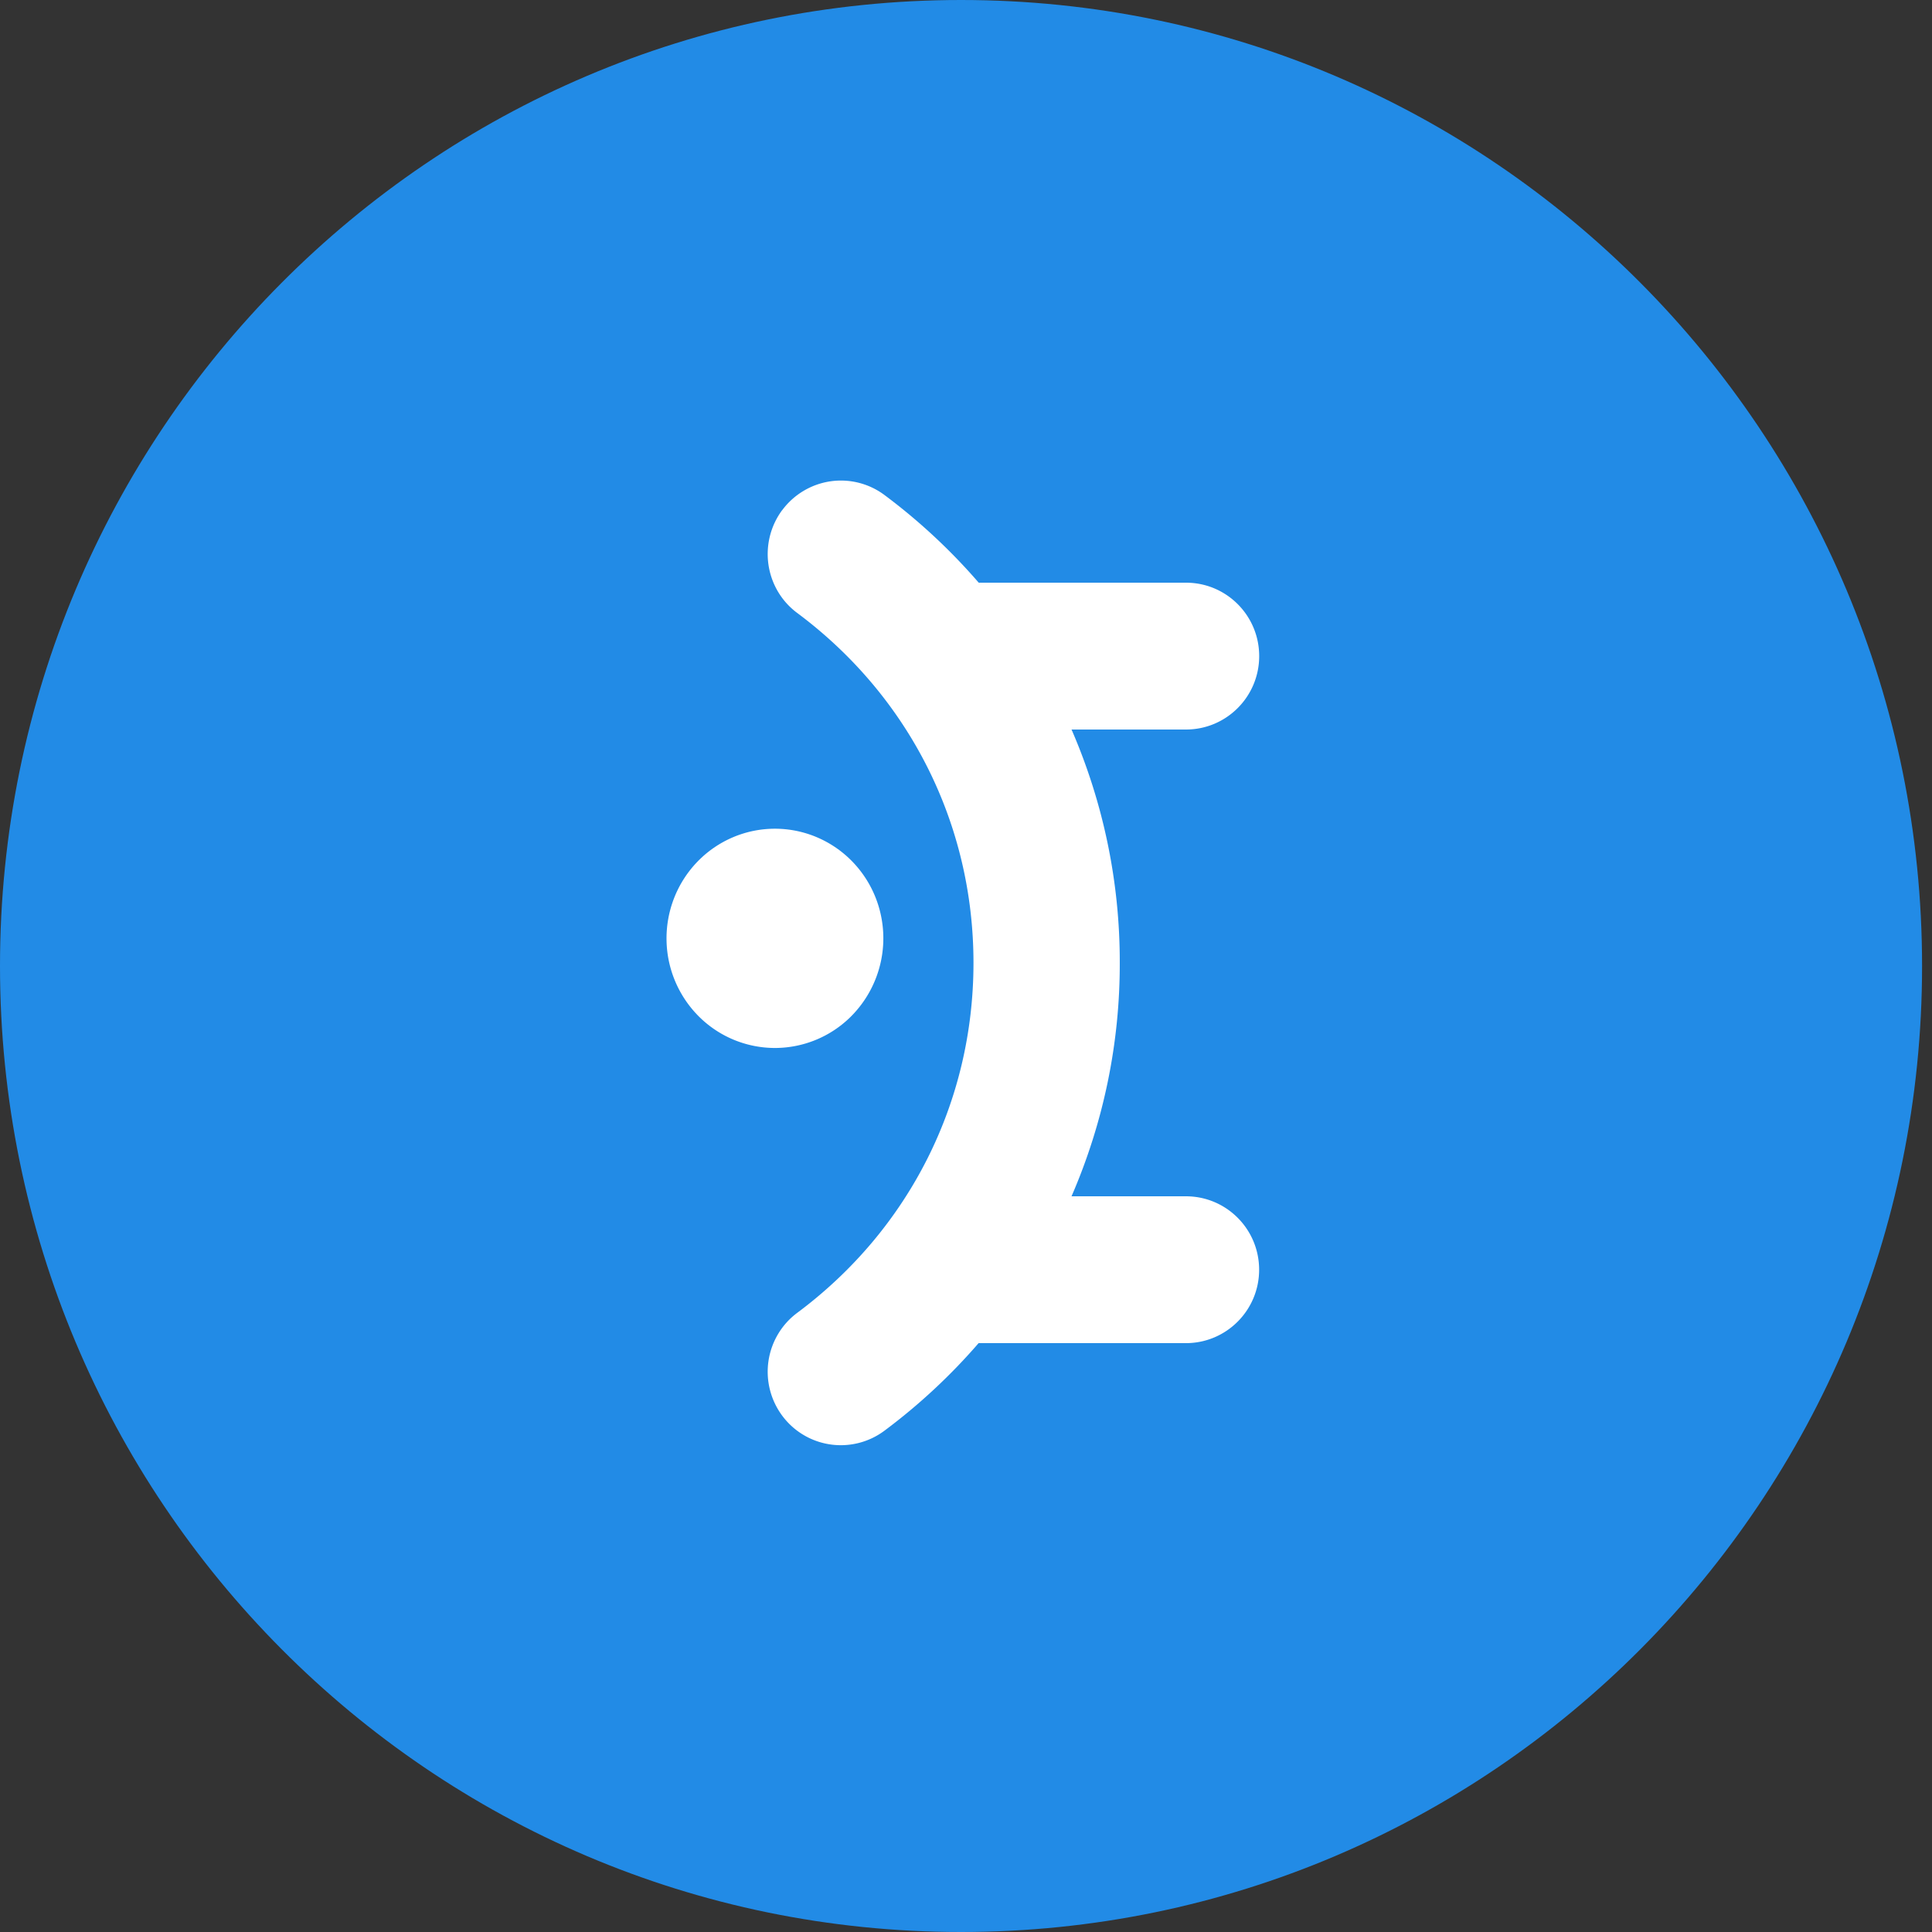 <svg xmlns="http://www.w3.org/2000/svg" fill="none" viewBox="0 0 163 163"
width="30" height="30"><rect x="0" y="0" width="163" height="163" fill="#333333" stroke="none"/><path fill="#228be6" d="M162.162
81.5c0-45.011-36.301-81.5-81.08-81.5C36.301 0 0 36.489 0 81.5 0 126.51 36.301
163 81.081 163s81.081-36.49 81.081-81.5z"></path><path fill="#FFF" d="M65.983
43.049a6.234 6.234 0 00-.336 6.884 6.14 6.14 0 001.618 1.786c9.444 7.036 14.866
17.794 14.866 29.52 0 11.726-5.422 22.484-14.866 29.52a6.145 6.145 0 00-1.616
1.786 6.21 6.21 0 00-.694 4.693 6.21 6.21 0 001.028 2.186 6.151 6.151 0 006.457
2.319 6.154 6.154 0 002.177-1.035 50.083 50.083 0 007.947-7.39h17.493c3.406 0
6.174-2.772 6.174-6.194s-2.762-6.194-6.174-6.194h-9.655a49.165 49.165 0
004.071-19.69 49.167 49.167 0 00-4.07-19.692h9.66c3.406 0 6.173-2.771
6.173-6.194 0-3.422-2.762-6.193-6.173-6.193H82.574a50.112 50.112 0
00-7.952-7.397 6.15 6.15 0 00-4.578-1.153 6.189 6.189 0 00-4.055
2.438h-.006z"></path><path fill="#FFF" fill-rule="evenodd" d="M56.236
79.391a9.342 9.342 0 01.632-3.608 9.262 9.262 0 011.967-3.077 9.143 9.143 0
012.994-2.063 9.06 9.06 0 017.103 0 9.145 9.145 0 012.995 2.063 9.262 9.262 0
011.967 3.077 9.339 9.339 0 01-2.125 10.003 9.094 9.094 0 01-6.388 2.63 9.094
9.094 0 01-6.39-2.63 9.3 9.3 0 01-2.755-6.395z"
clip-rule="evenodd"></path></svg>
